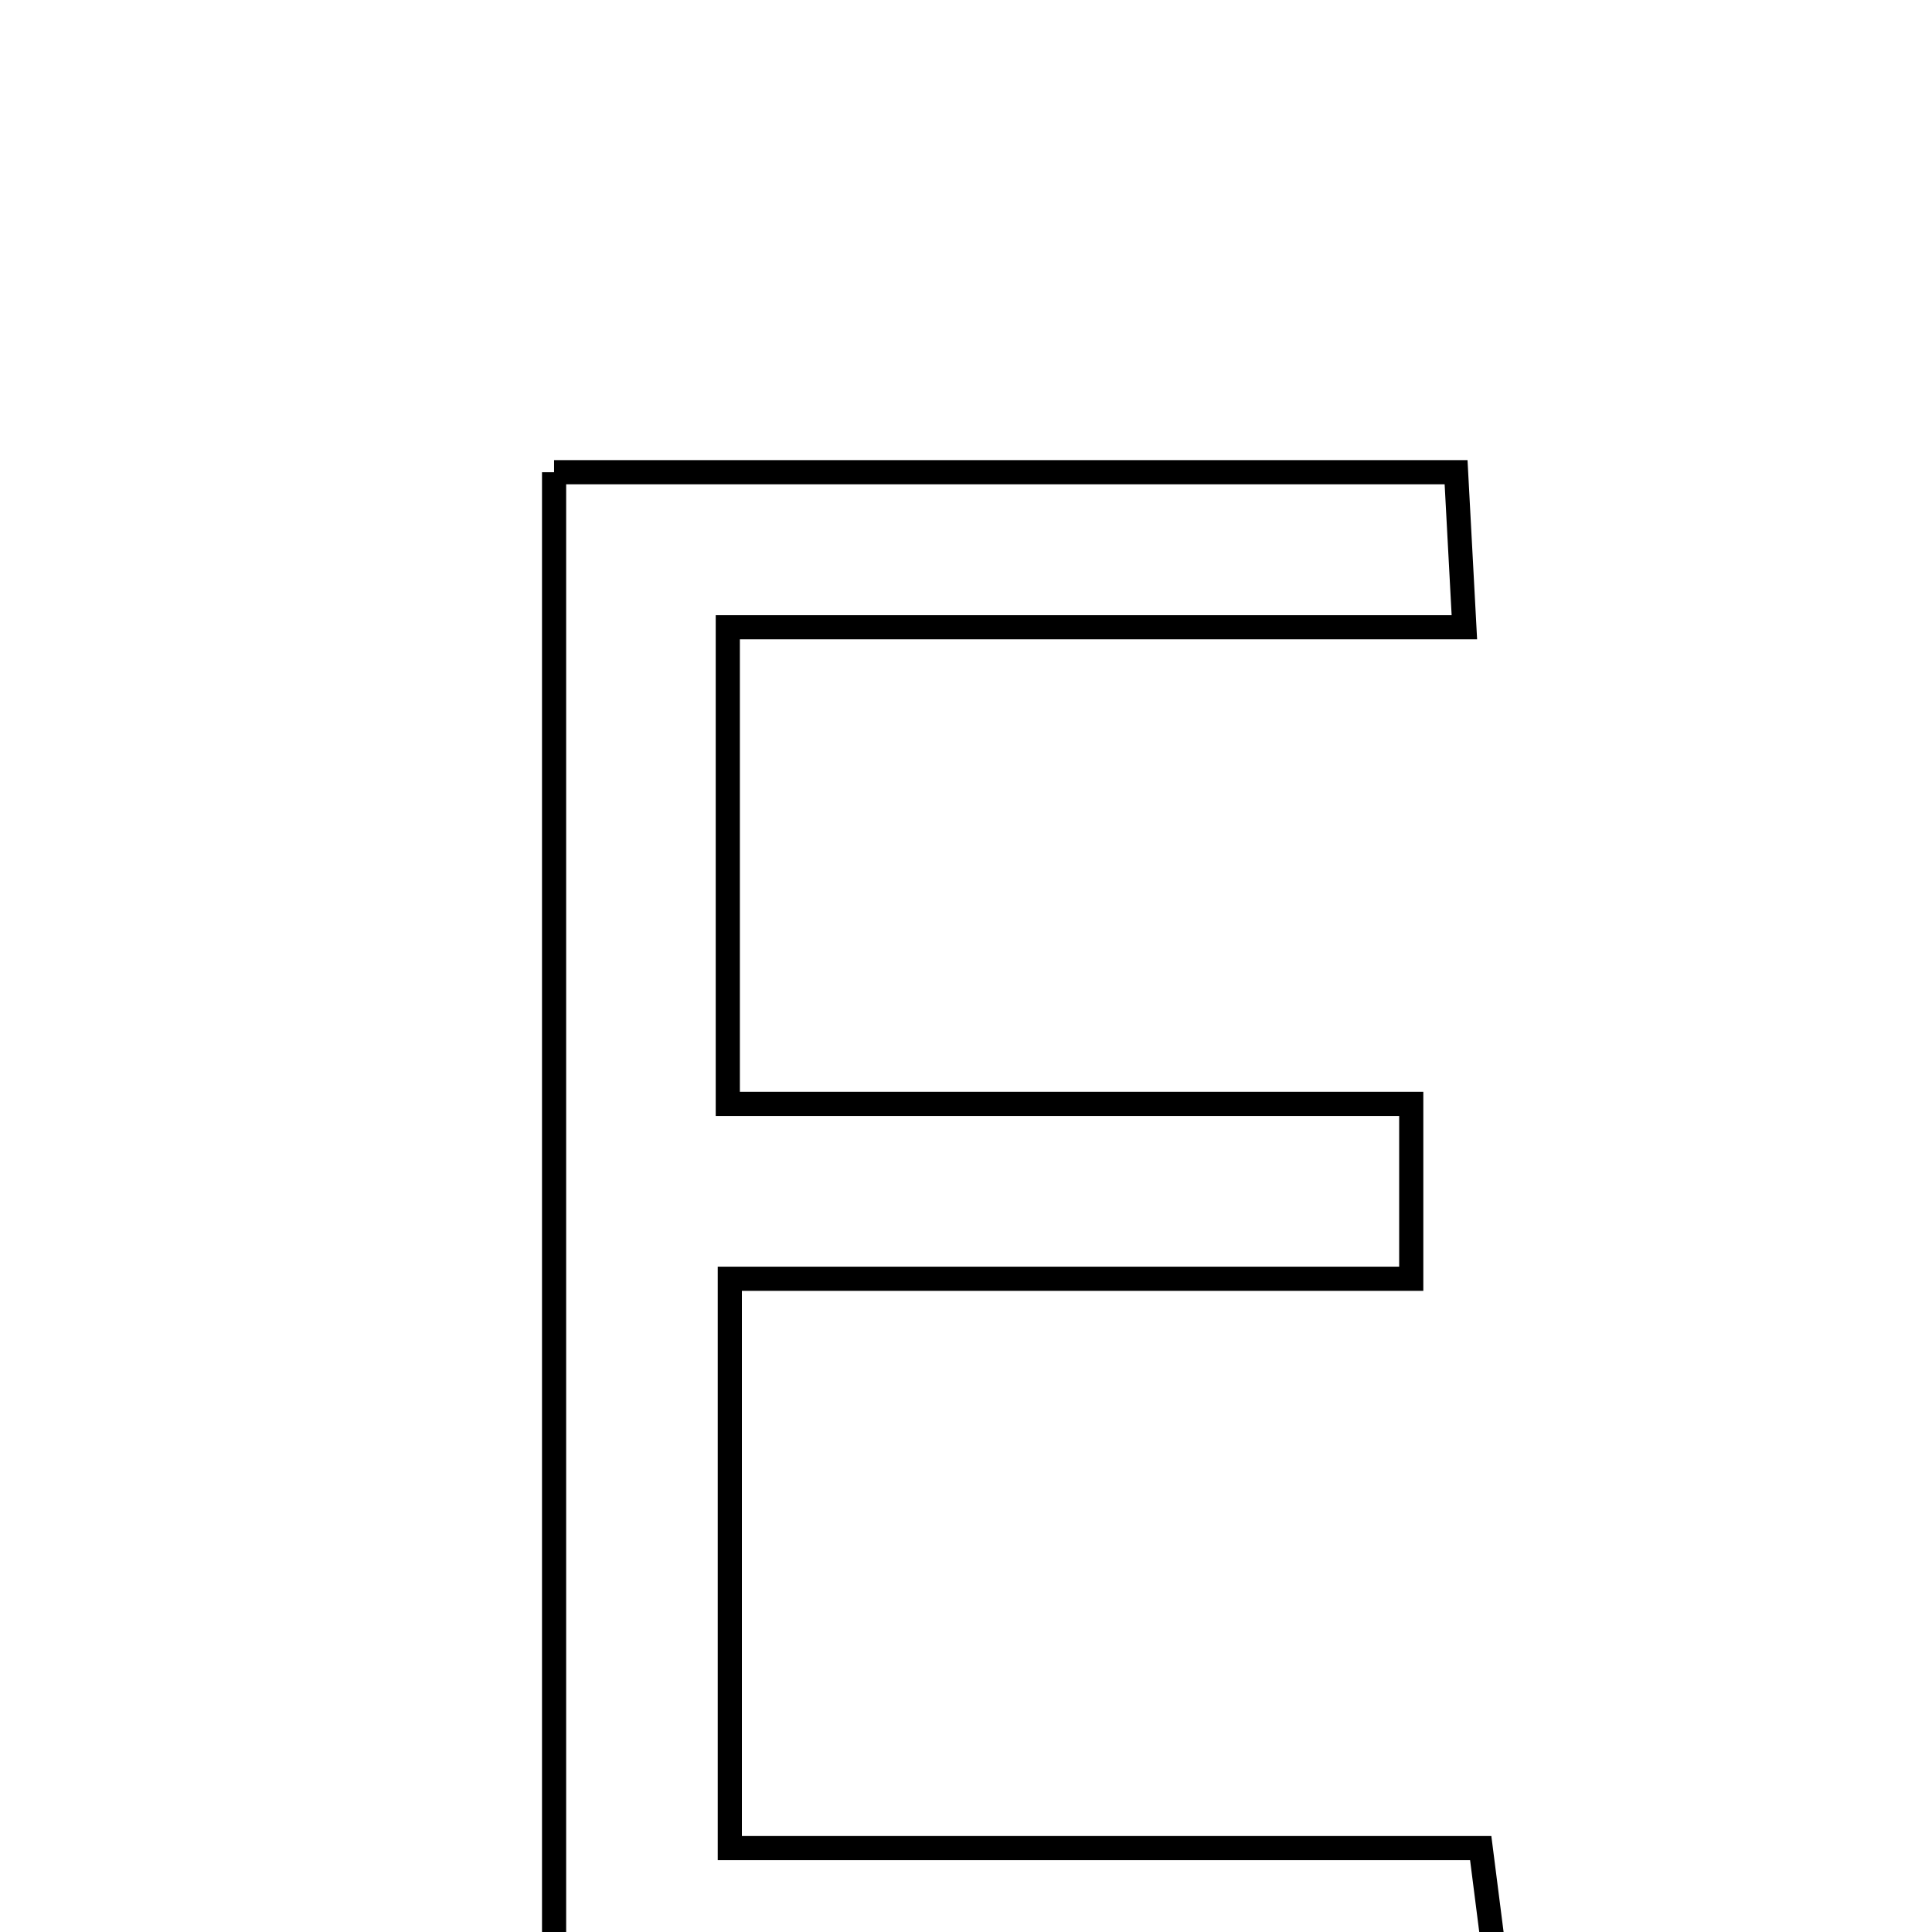 <svg xmlns="http://www.w3.org/2000/svg" viewBox="0.0 0.0 24.0 24.0" height="200px" width="200px"><path fill="none" stroke="black" stroke-width=".3" stroke-opacity="1.0"  filling="0" d="M6.883 5.866 C10.556 5.866 14.203 5.866 18.088 5.866 C18.117 6.397 18.147 6.964 18.191 7.792 C15.106 7.792 12.159 7.792 9.041 7.792 C9.041 9.806 9.041 11.577 9.041 13.713 C11.776 13.713 14.605 13.713 17.531 13.713 C17.531 14.593 17.531 15.108 17.531 15.885 C14.783 15.885 12.023 15.885 9.066 15.885 C9.066 18.336 9.066 20.53 9.066 22.958 C12.149 22.958 15.186 22.958 18.394 22.958 C18.494 23.738 18.567 24.314 18.663 25.066 C14.701 25.066 10.87 25.066 6.883 25.066 C6.883 18.654 6.883 12.369 6.883 5.866"></path></svg>